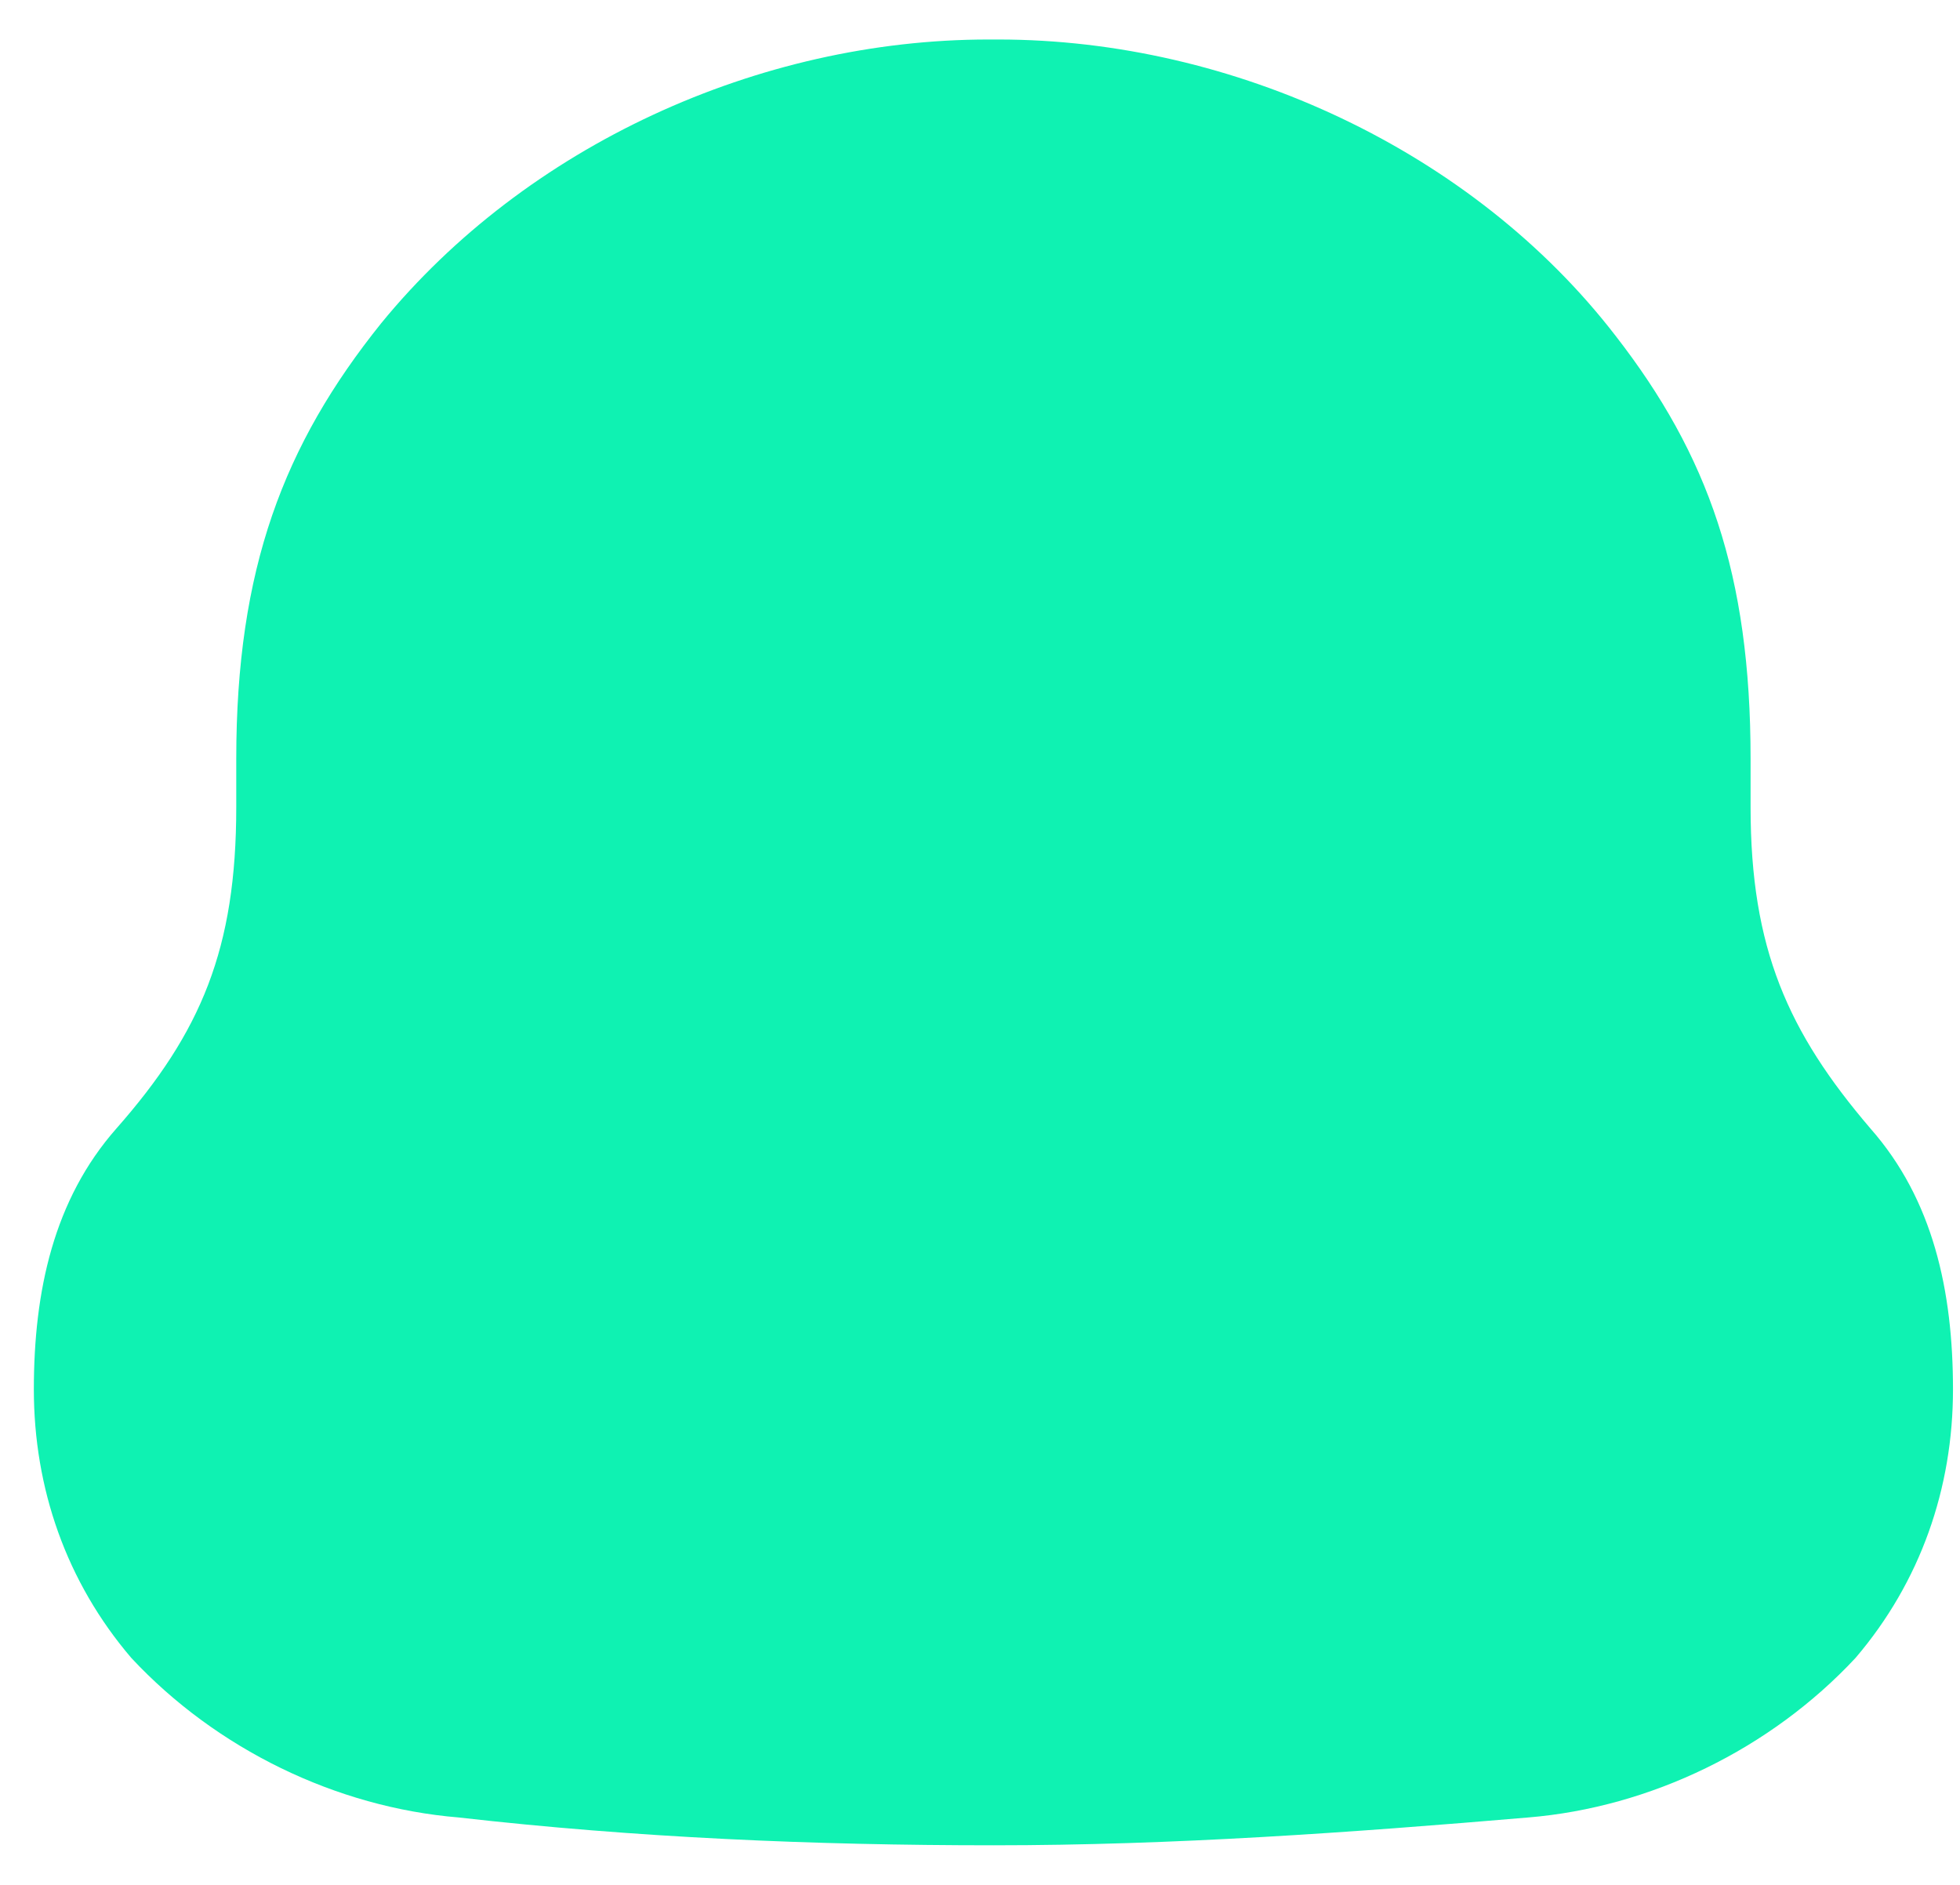<svg width="26" height="25" viewBox="0 0 26 25" fill="none" xmlns="http://www.w3.org/2000/svg">
<path d="M24.813 14.969C23.72 13.691 23.222 12.584 23.222 10.704V10.064C23.222 7.613 22.658 6.034 21.432 4.455C19.542 2.002 16.36 0.524 13.244 0.524H13.112C10.062 0.524 6.98 1.935 5.057 4.287C3.763 5.898 3.134 7.545 3.134 10.064V10.704C3.134 12.584 2.669 13.691 1.543 14.969C0.714 15.91 0.449 17.12 0.449 18.429C0.449 19.739 0.879 20.981 1.742 21.99C2.869 23.199 4.46 23.972 6.085 24.106C8.438 24.374 10.791 24.475 13.179 24.475C15.565 24.475 17.918 24.306 20.272 24.106C21.896 23.972 23.487 23.199 24.614 21.99C25.476 20.981 25.907 19.739 25.907 18.429C25.907 17.12 25.642 15.91 24.813 14.969Z" fill="#0FF2B2"/>
</svg>
